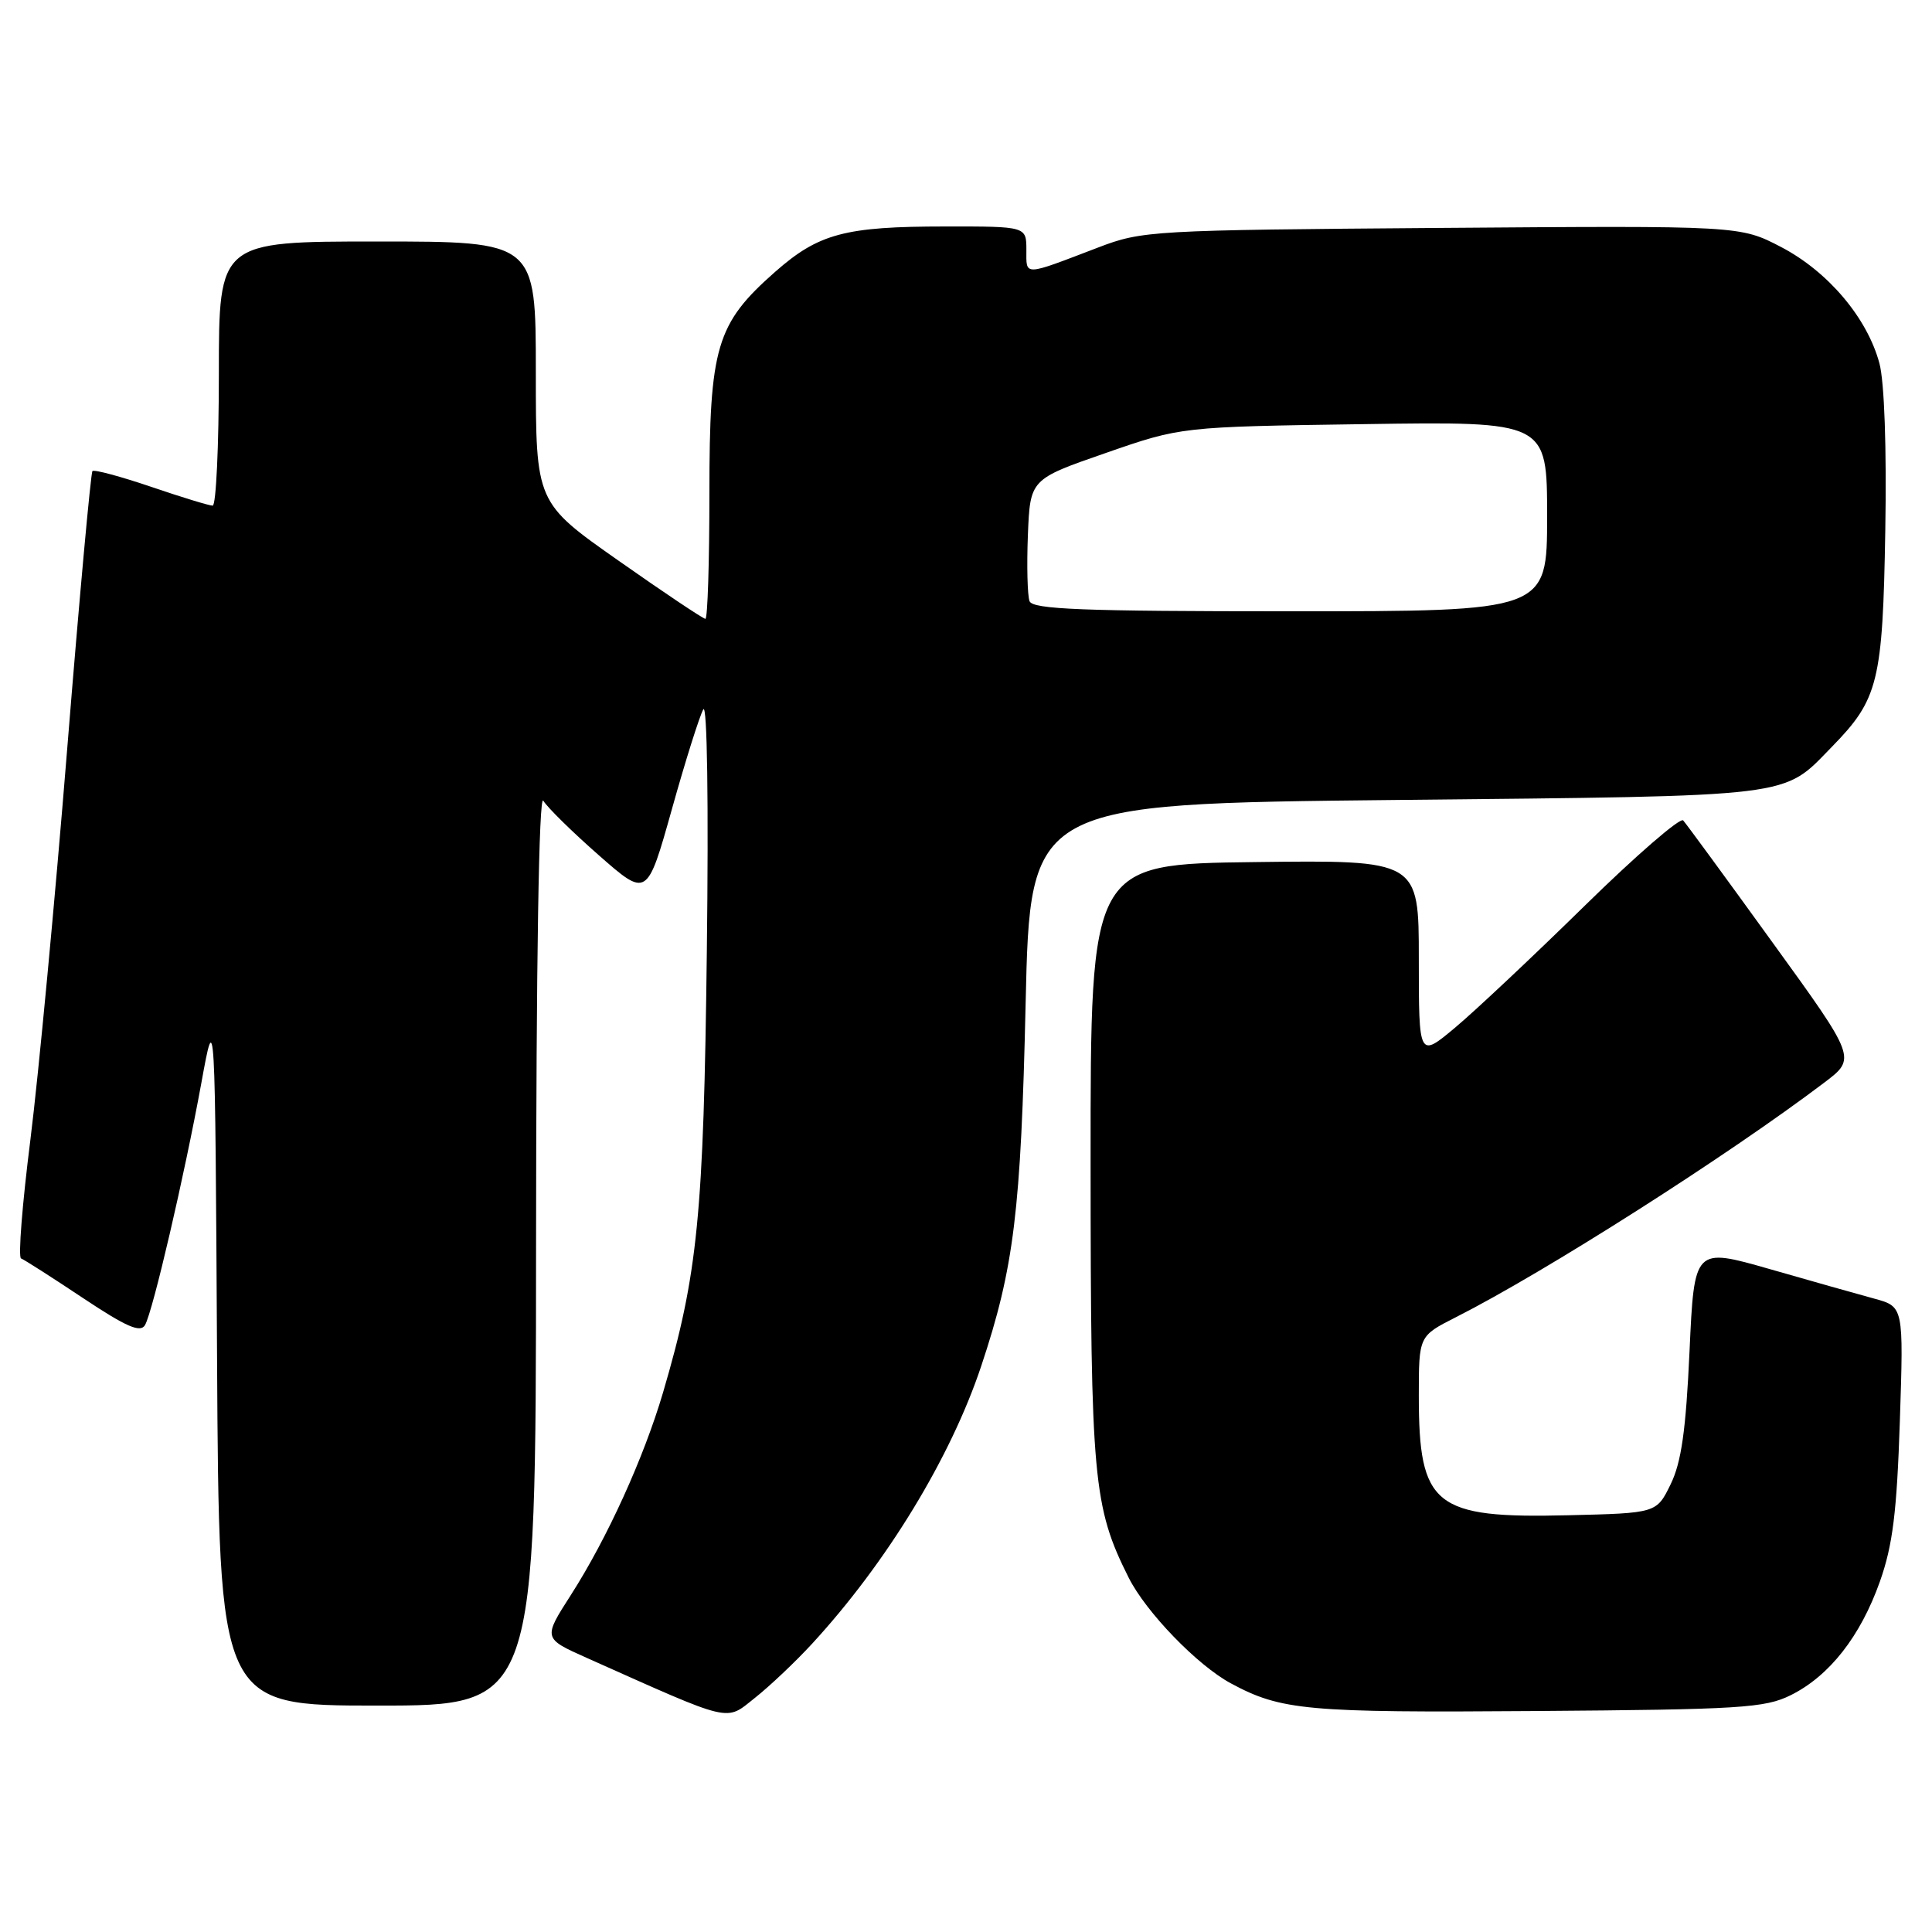 <?xml version="1.0" encoding="UTF-8" standalone="no"?>
<!DOCTYPE svg PUBLIC "-//W3C//DTD SVG 1.1//EN" "http://www.w3.org/Graphics/SVG/1.1/DTD/svg11.dtd" >
<svg xmlns="http://www.w3.org/2000/svg" xmlns:xlink="http://www.w3.org/1999/xlink" version="1.1" viewBox="0 0 256 256">
 <g >
 <path fill="currentColor"
d=" M 107.60 217.81 C 117.50 207.05 125.97 193.15 130.02 181.00 C 134.36 167.98 135.28 160.48 135.90 133.00 C 136.50 106.50 136.50 106.50 185.00 106.00 C 238.48 105.45 236.11 105.74 242.76 98.93 C 248.89 92.66 249.47 90.32 249.81 70.33 C 250.00 59.35 249.69 50.57 249.03 48.13 C 247.41 42.11 242.23 35.99 236.02 32.74 C 230.57 29.90 230.57 29.90 191.04 30.20 C 152.58 30.49 151.34 30.56 145.50 32.80 C 135.50 36.62 136.00 36.61 136.00 33.12 C 136.00 30.00 136.00 30.00 125.25 30.01 C 111.97 30.01 108.48 30.94 102.71 36.02 C 94.91 42.89 94.00 45.96 94.00 65.32 C 94.00 74.49 93.76 82.00 93.47 82.00 C 93.18 82.00 88.00 78.54 81.97 74.30 C 71.00 66.60 71.00 66.60 71.00 49.30 C 71.00 32.00 71.00 32.00 50.00 32.00 C 29.00 32.00 29.00 32.00 29.00 49.50 C 29.00 59.12 28.63 67.00 28.18 67.00 C 27.72 67.00 24.05 65.88 20.01 64.50 C 15.97 63.13 12.48 62.19 12.25 62.42 C 12.03 62.64 10.52 79.18 8.91 99.16 C 7.30 119.15 5.10 142.47 4.03 151.00 C 2.95 159.53 2.39 166.61 2.79 166.75 C 3.18 166.89 6.86 169.24 10.97 171.98 C 16.77 175.84 18.62 176.64 19.22 175.57 C 20.27 173.70 24.44 155.76 26.68 143.50 C 28.50 133.50 28.50 133.50 28.76 179.75 C 29.02 226.00 29.02 226.00 50.01 226.00 C 71.00 226.00 71.00 226.00 71.03 165.25 C 71.05 127.17 71.41 105.10 71.99 106.10 C 72.51 106.97 75.81 110.22 79.33 113.31 C 85.74 118.94 85.74 118.94 89.03 107.22 C 90.83 100.77 92.71 94.83 93.19 94.00 C 93.71 93.12 93.90 106.46 93.66 126.00 C 93.24 161.08 92.46 168.86 87.86 184.50 C 85.30 193.18 80.47 203.81 75.64 211.35 C 71.96 217.09 71.96 217.09 77.73 219.67 C 97.33 228.42 96.06 228.12 100.04 224.97 C 102.01 223.41 105.42 220.18 107.60 217.81 Z  M 237.28 224.62 C 242.40 222.08 246.52 216.83 249.10 209.55 C 250.80 204.74 251.34 200.38 251.74 188.32 C 252.24 173.14 252.24 173.14 248.37 172.08 C 246.24 171.50 240.00 169.74 234.50 168.16 C 224.50 165.30 224.50 165.30 223.87 179.07 C 223.39 189.53 222.79 193.76 221.37 196.67 C 219.50 200.50 219.50 200.50 207.76 200.78 C 190.05 201.21 188.00 199.57 188.00 184.95 C 188.00 177.03 188.00 177.03 192.89 174.55 C 204.74 168.55 228.93 153.14 241.74 143.44 C 245.98 140.23 245.98 140.23 234.86 124.87 C 228.75 116.41 223.42 109.14 223.03 108.71 C 222.64 108.28 216.77 113.36 210.00 120.00 C 203.22 126.65 195.50 133.91 192.84 136.14 C 188.00 140.19 188.00 140.19 188.00 127.07 C 188.00 113.96 188.00 113.96 166.25 114.23 C 144.50 114.50 144.50 114.50 144.51 154.00 C 144.52 196.03 144.85 199.66 149.55 209.04 C 151.84 213.61 158.67 220.68 163.11 223.06 C 169.76 226.64 173.15 226.95 203.50 226.72 C 230.58 226.52 233.87 226.32 237.28 224.62 Z  M 136.42 79.66 C 136.14 78.92 136.04 74.98 136.20 70.91 C 136.50 63.50 136.50 63.50 146.50 60.03 C 156.50 56.55 156.50 56.55 180.75 56.20 C 205.00 55.84 205.00 55.84 205.00 68.42 C 205.00 81.00 205.00 81.00 170.97 81.00 C 143.40 81.00 136.84 80.74 136.42 79.66 Z "/>
</g>
</svg>